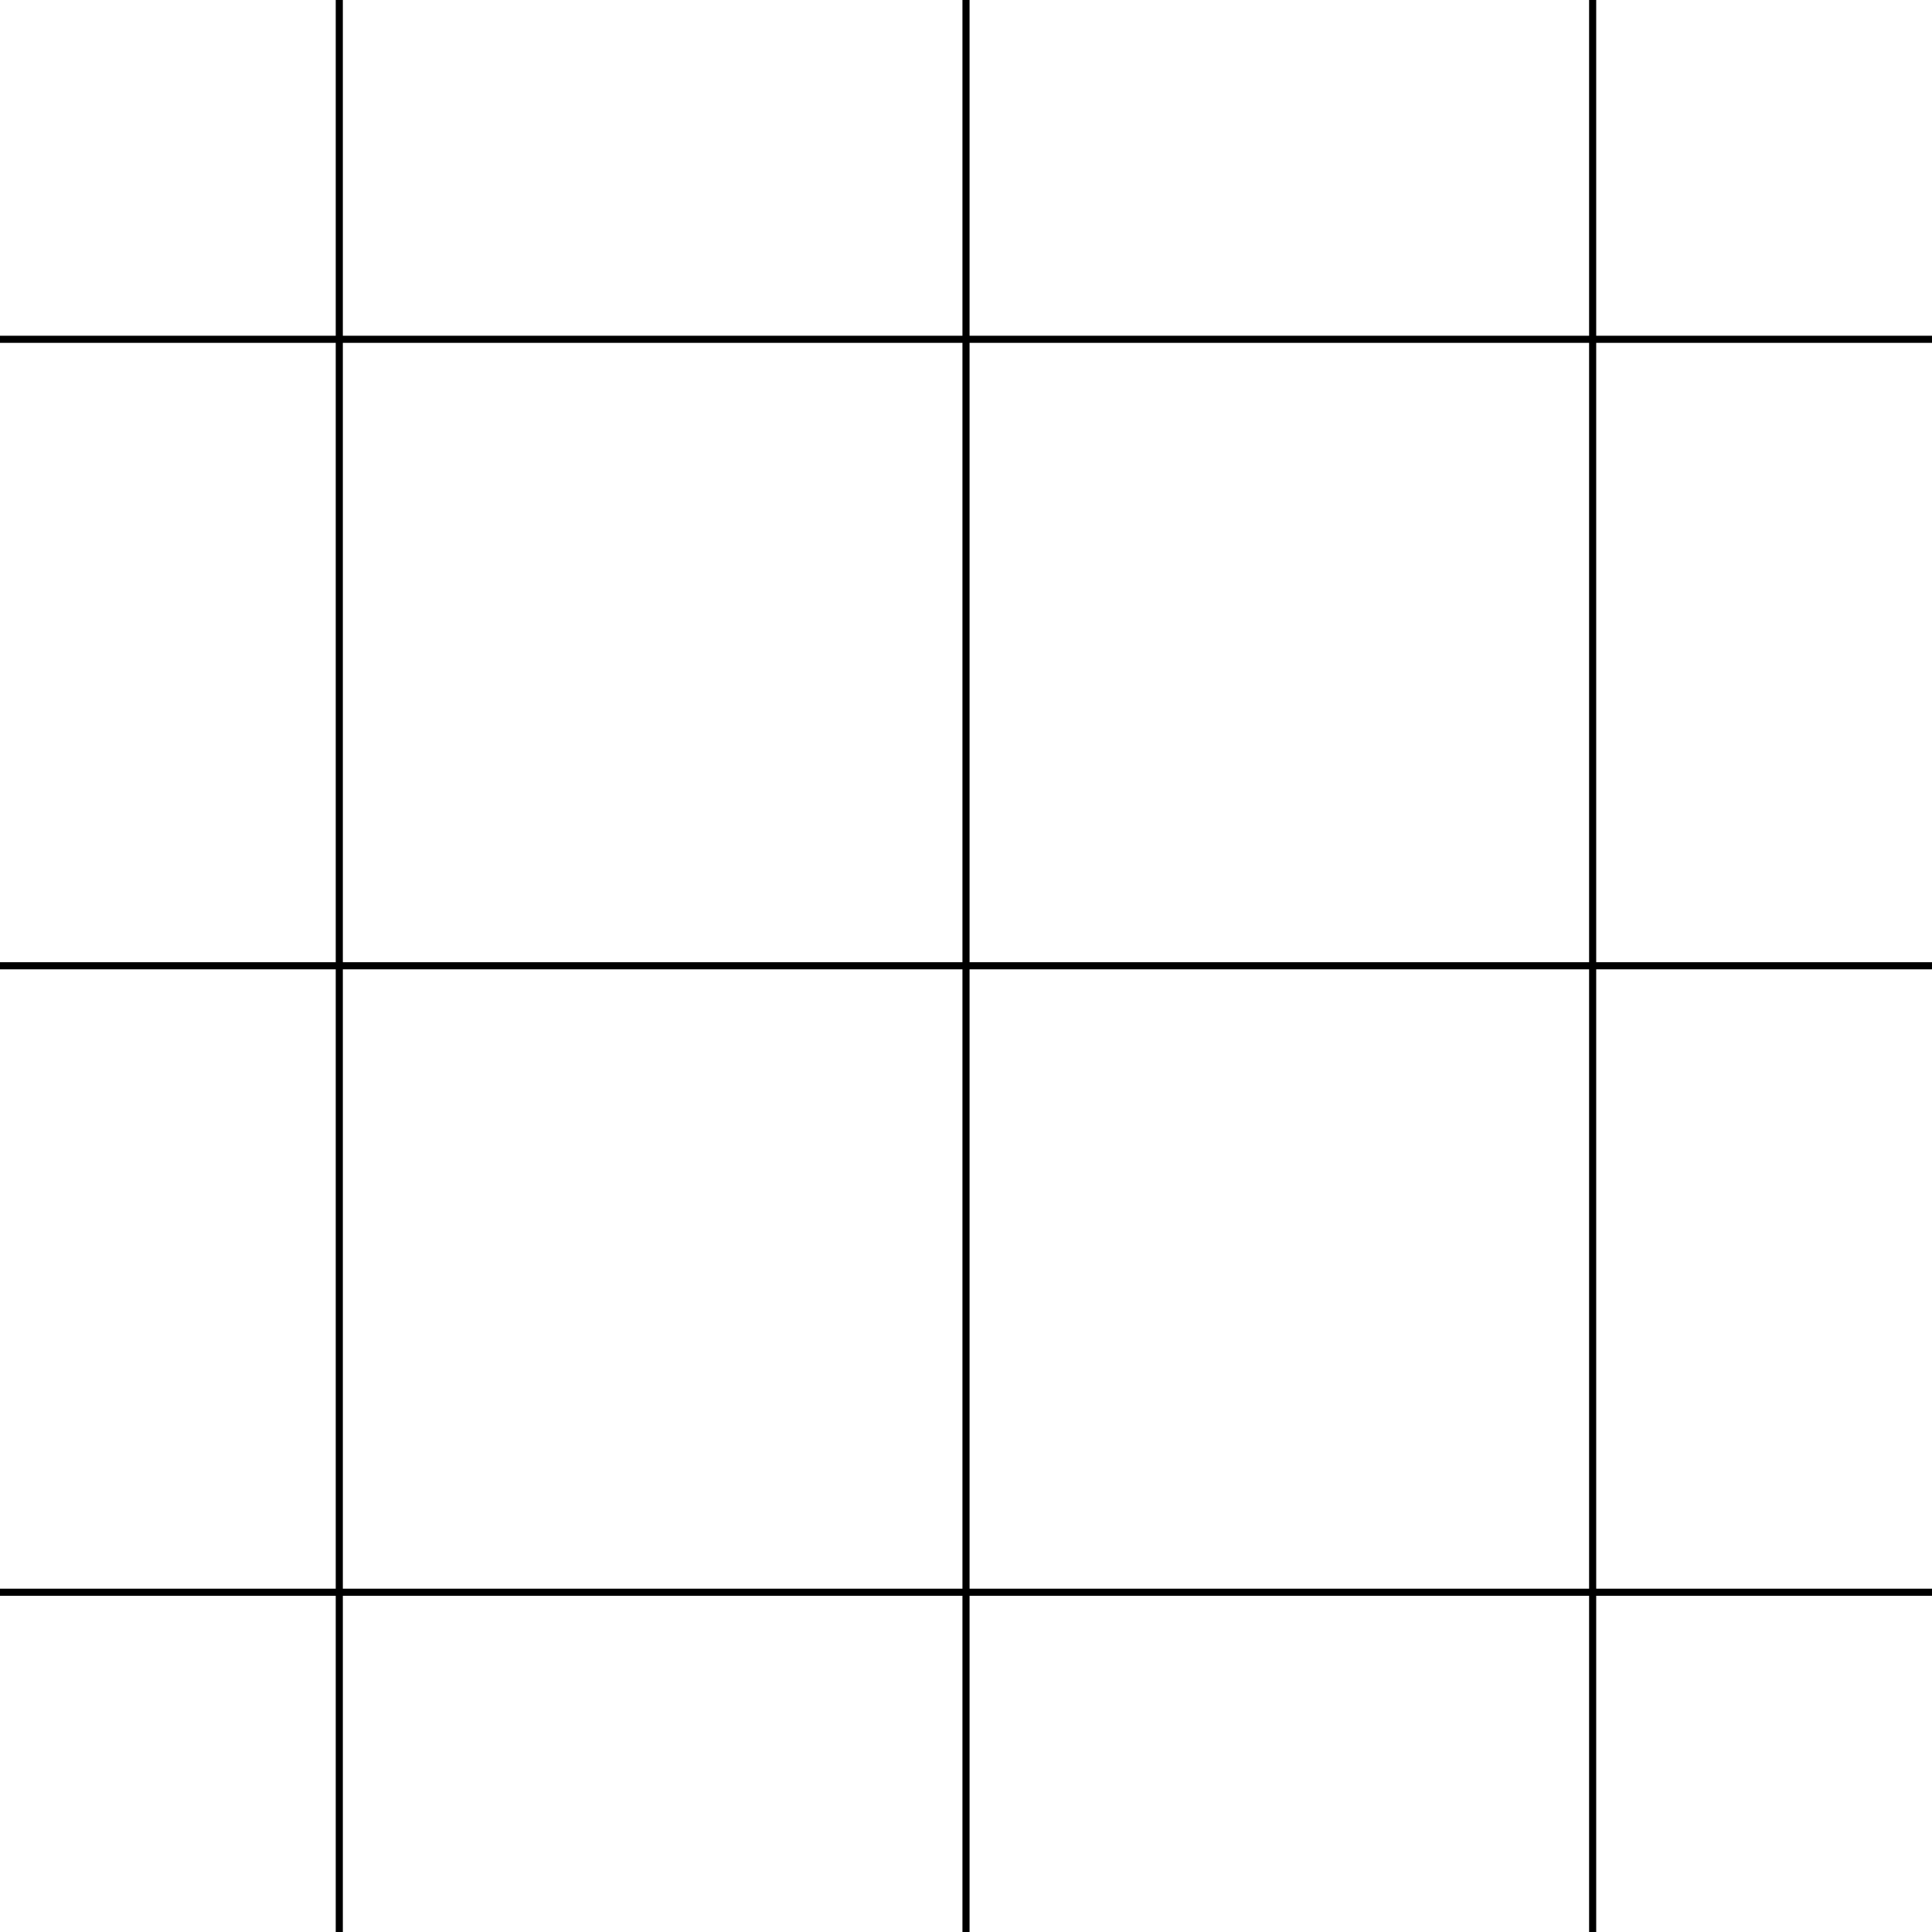 <svg id="svg8" width="32.628mm" height="32.628mm" version="1.1" viewBox="0 0 32.628 32.628" xmlns="http://www.w3.org/2000/svg" xmlns:cc="http://creativecommons.org/ns#" xmlns:dc="http://purl.org/dc/elements/1.1/" xmlns:rdf="http://www.w3.org/1999/02/22-rdf-syntax-ns#">
 <g id="layer1" transform="translate(-57.863 -209.2)" fill="none" stroke="#000" stroke-width=".12">
  <path id="path1" d="m63.593 209.2v32.628"/>
  <path id="path2" d="m74.177 209.2v32.628"/>
  <path id="path3" d="m84.76 209.2v32.628"/>
  <path id="path4" d="m57.863 236.09h32.628"/>
  <path id="path5" d="m57.863 225.51h32.628"/>
  <path id="path6" d="m57.863 214.93h32.628"/>
 </g>
</svg>
